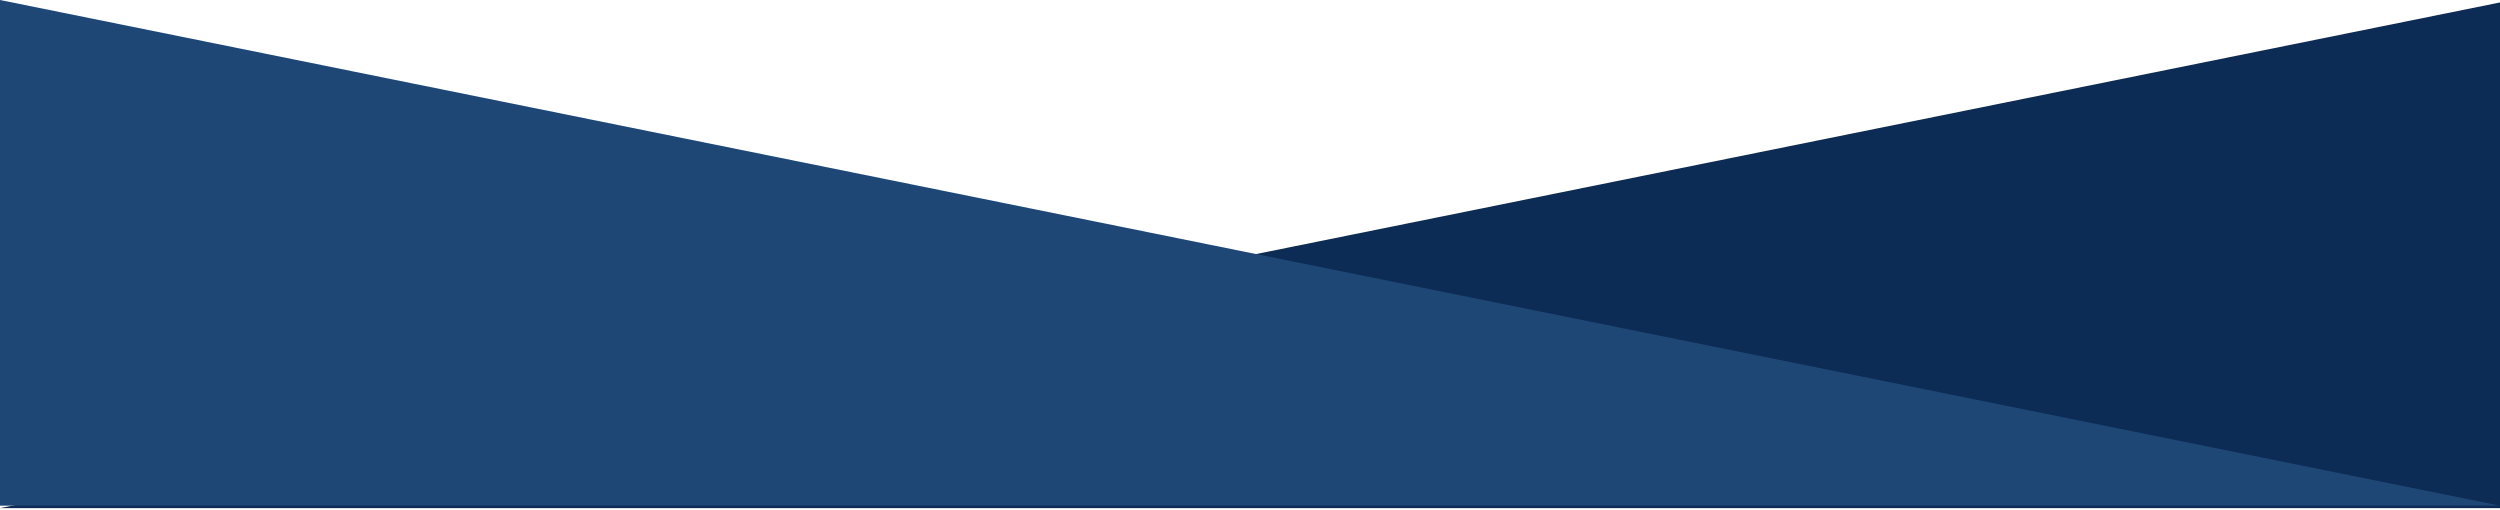 <?xml version="1.0" encoding="UTF-8" standalone="no"?>
<svg width="1024px" height="209px" viewBox="0 0 1024 209" version="1.1" xmlns="http://www.w3.org/2000/svg" xmlns:xlink="http://www.w3.org/1999/xlink" xmlns:sketch="http://www.bohemiancoding.com/sketch/ns">
    <!-- Generator: Sketch 3.5.2 (25235) - http://www.bohemiancoding.com/sketch -->
    <title>Group 11trianglebanner-bottom</title>
    <desc>Created with Sketch.</desc>
    <defs></defs>
    <g id="Page-1" stroke="none" stroke-width="1" fill="none" fill-rule="evenodd" sketch:type="MSPage">
        <g id="Desktop" sketch:type="MSArtboardGroup" transform="translate(0, -4567)">
            <g id="Group-11" sketch:type="MSLayerGroup" transform="translate(0, 4567)">
                <polygon id="Triangle-1" fill="#0C2B55" sketch:type="MSShapeGroup" transform="translate(512, 104.562) scale(1, -1) translate(-512, -104.562) " points="-2.84217094e-14 1 1024 1 1024 208.123 "></polygon>
                <polygon id="Triangle-1" fill="#1F4776" sketch:type="MSShapeGroup" transform="translate(512, 103.562) scale(-1, -1) translate(-512, -103.562) " points="-2.84217094e-14 0 1024 0 1024 207.123 "></polygon>
            </g>
        </g>
    </g>
</svg>